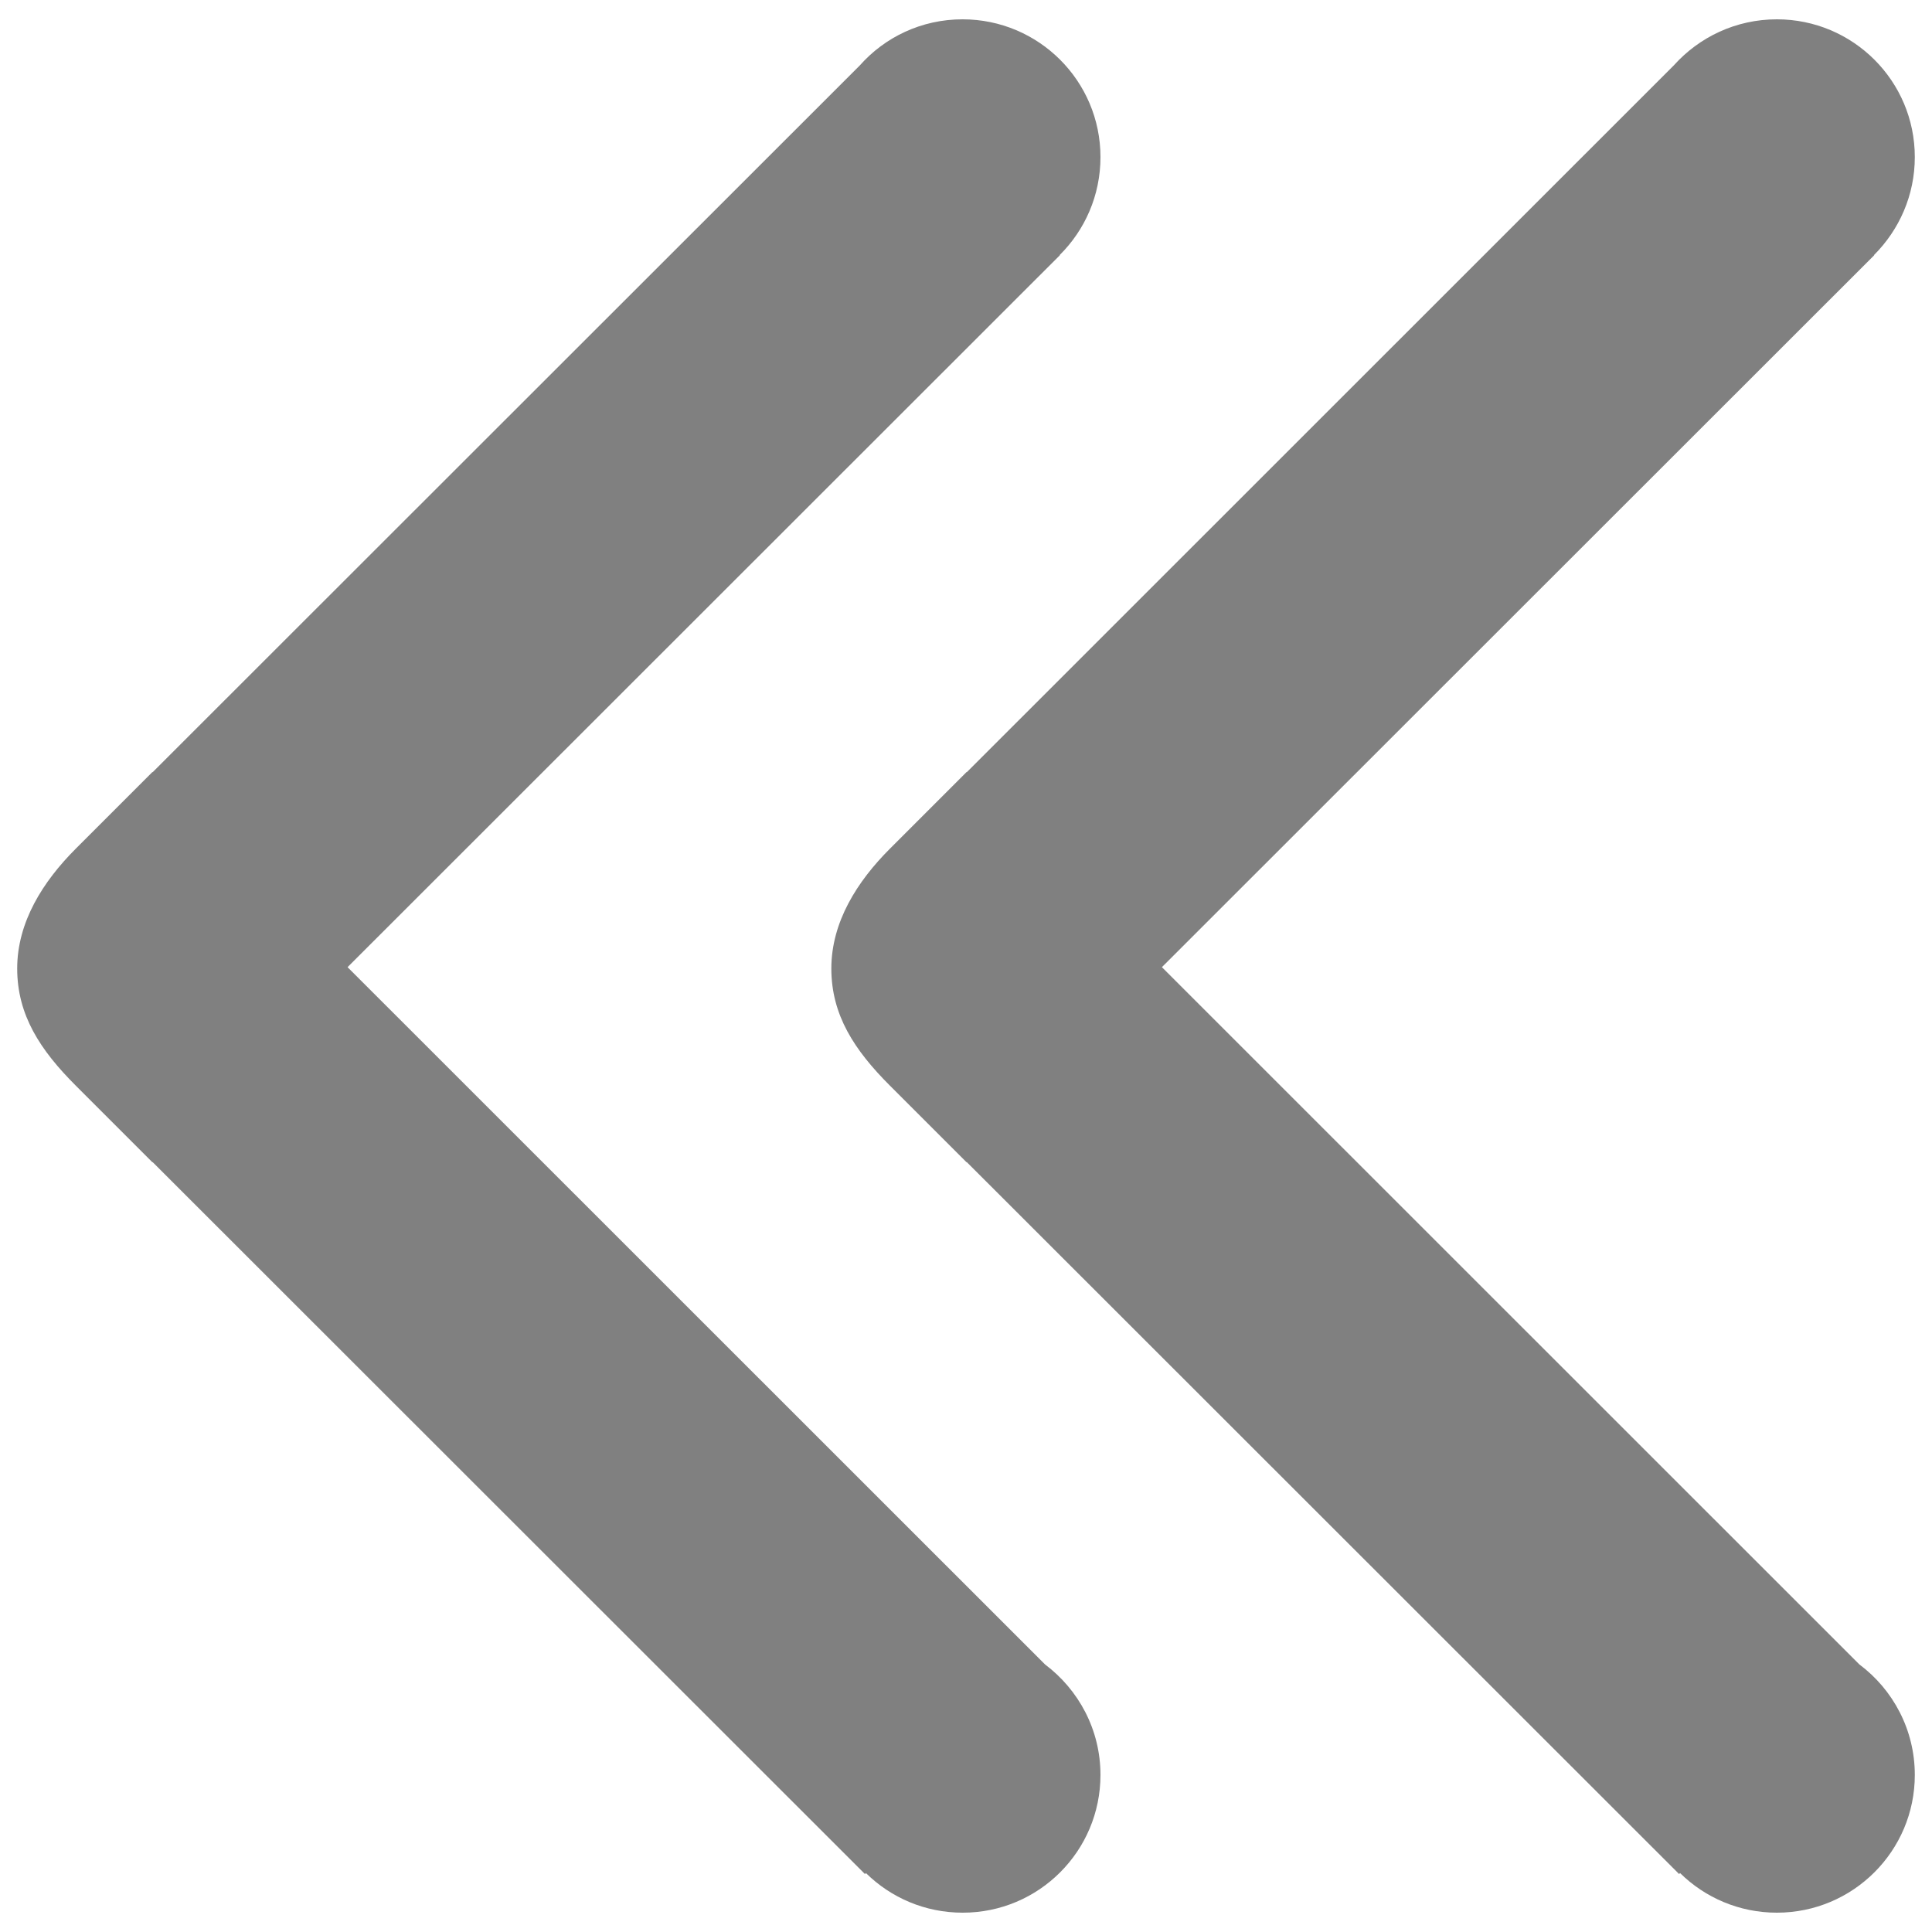 <?xml version="1.0" encoding="UTF-8" standalone="no"?>
<svg
   xmlns:dc="http://purl.org/dc/elements/1.1/"
   xmlns:cc="http://creativecommons.org/ns#"
   xmlns:rdf="http://www.w3.org/1999/02/22-rdf-syntax-ns#"
   xmlns:svg="http://www.w3.org/2000/svg"
   xmlns="http://www.w3.org/2000/svg"
   xmlns:sodipodi="http://sodipodi.sourceforge.net/DTD/sodipodi-0.dtd"
   xmlns:inkscape="http://www.inkscape.org/namespaces/inkscape"
   version="1.1"
   x="0px"
   y="0px"
   viewBox="0 0 1000 1000"
   enable-background="new 0 0 1000 1000"
   xml:space="preserve"
   id="svg8"
   sodipodi:docname="collapse-left.svg"
   inkscape:version="1.0.2 (1.0.2+r75+1)"><defs
   id="defs12" /><sodipodi:namedview
   pagecolor="#ffffff"
   bordercolor="#666666"
   borderopacity="1"
   objecttolerance="10"
   gridtolerance="10"
   guidetolerance="10"
   inkscape:pageopacity="0"
   inkscape:pageshadow="2"
   inkscape:window-width="1920"
   inkscape:window-height="1023"
   id="namedview10"
   showgrid="false"
   inkscape:zoom="0.852"
   inkscape:cx="501.17371"
   inkscape:cy="500"
   inkscape:window-x="0"
   inkscape:window-y="0"
   inkscape:window-maximized="1"
   inkscape:current-layer="svg8" />
<g
   id="g6"
   transform="rotate(-90,500,500)"
   style="fill:#808080;fill-opacity:1"><path
     d="m 990,919.7 c 0,39.4 -31.9,71.4 -71.3,71.4 C 898.9,991.1 881,983 868,970 l -0.1,0.1 -368.5,-368.7 -360.9,361 c -13,17.4 -33.8,28.7 -57.2,28.7 -39.4,0 -71.3,-32 -71.3,-71.4 0,-19.5 7.8,-37.2 20.5,-50.1 l -0.5,-0.5 368.5,-368.7 -0.1,-0.1 39.7,-39.7 c 18.4,-18.4 36.5,-30.3 60.6,-30.3 24.1,0 45.1,13.4 62,30.3 l 39.7,39.7 -0.1,0.1 365.9,366 c 14.6,13.1 23.8,32.1 23.8,53.3 z M 81.3,569.6 c 23.4,0 44.1,-11.3 57.2,-28.7 l 360.9,-361 368.5,368.7 0.1,-0.1 c 12.9,13 30.8,21.1 50.7,21.1 39.4,0 71.3,-32 71.3,-71.4 C 990,477 980.8,458 966.1,445 L 600.3,79 600.4,78.9 560.7,39.2 C 543.8,22.3 522.8,8.9 498.7,8.9 474.6,8.9 456.5,20.8 438.1,39.2 L 398.4,78.9 398.5,79 30,447.7 l 0.5,0.5 C 17.8,461.1 10,478.7 10,498.3 c 0,39.4 31.9,71.3 71.3,71.3 z"
     id="path4"
     style="fill:#808080;fill-opacity:1" /></g>
</svg>
